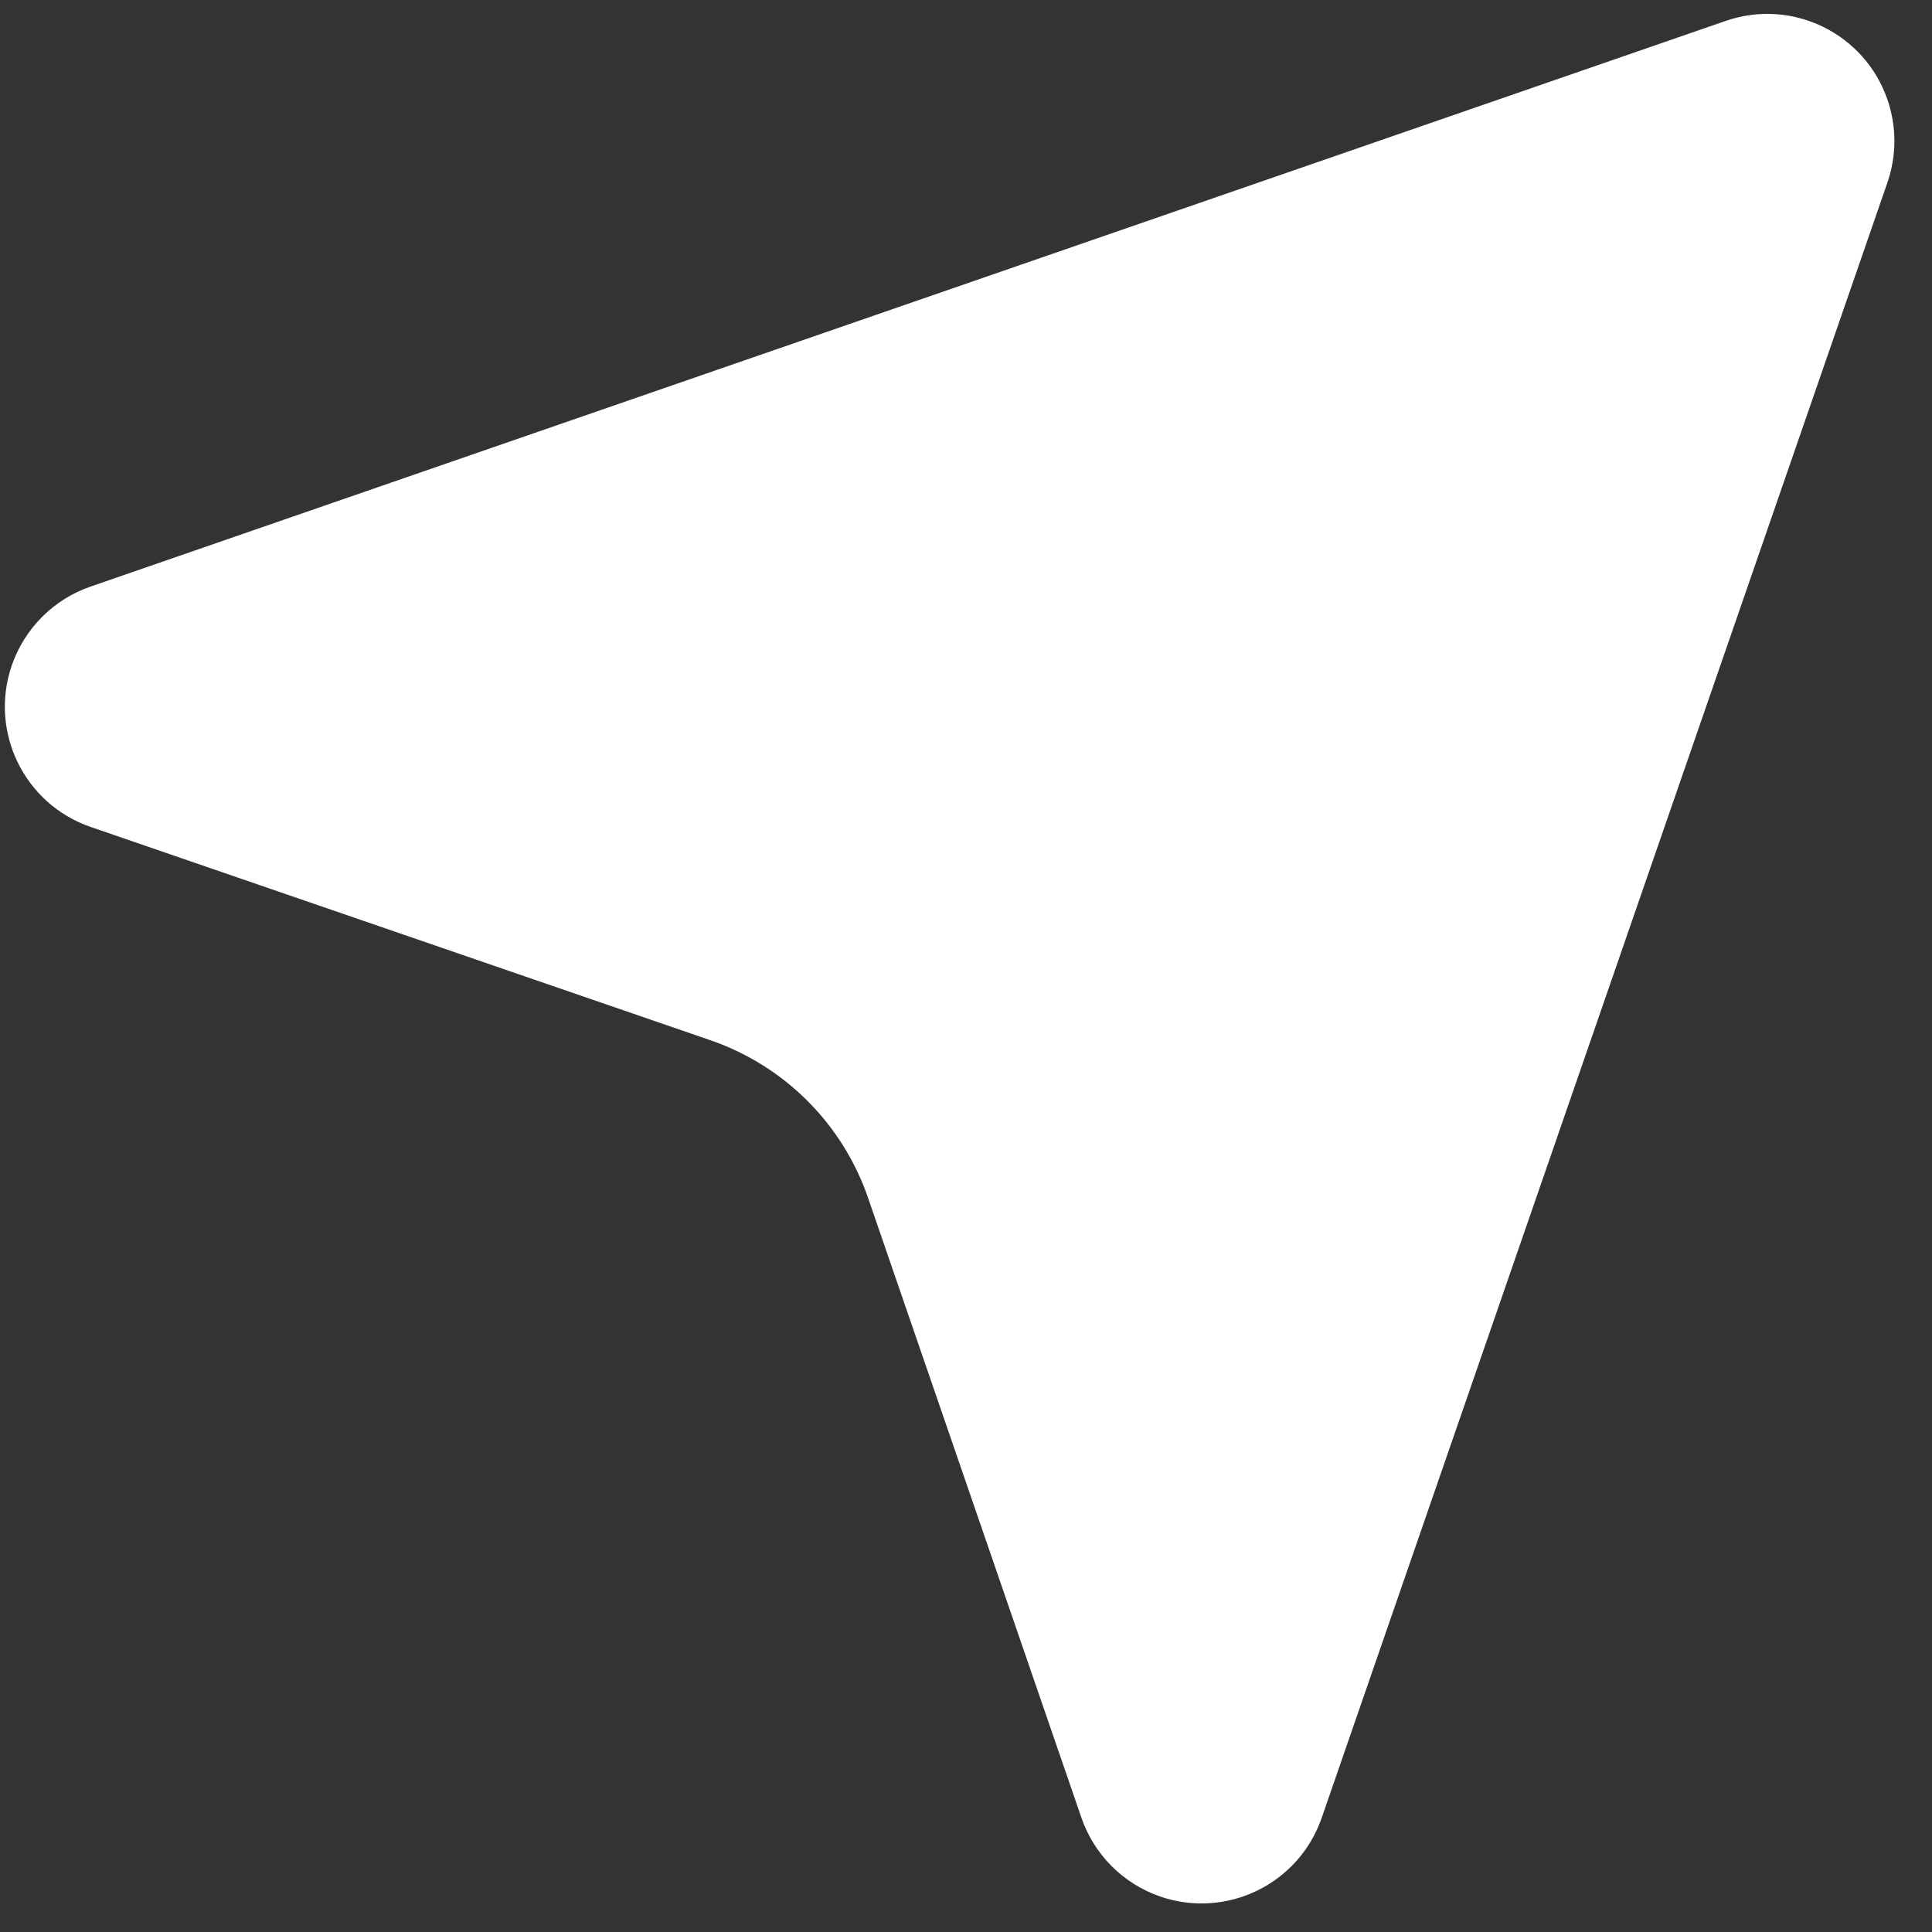 <svg width="38" height="38" viewBox="0 0 38 38" fill="none" xmlns="http://www.w3.org/2000/svg">
<rect x="0" y="0" width="38" height="38" fill="#333333" stroke="none"/>
<path fill-rule="evenodd" clip-rule="evenodd" d="M1.779 11.538L33.943 0.411C35.248 -0.04 36.672 0.652 37.123 1.957C37.306 2.486 37.306 3.062 37.123 3.591L25.996 35.755C25.545 37.06 24.121 37.752 22.816 37.301C22.09 37.049 21.52 36.478 21.27 35.752L17.074 23.561C16.573 22.105 15.429 20.962 13.973 20.46L1.783 16.265C0.477 15.815 -0.217 14.393 0.232 13.087C0.483 12.361 1.053 11.789 1.779 11.538Z" fill="white"/>
</svg>

